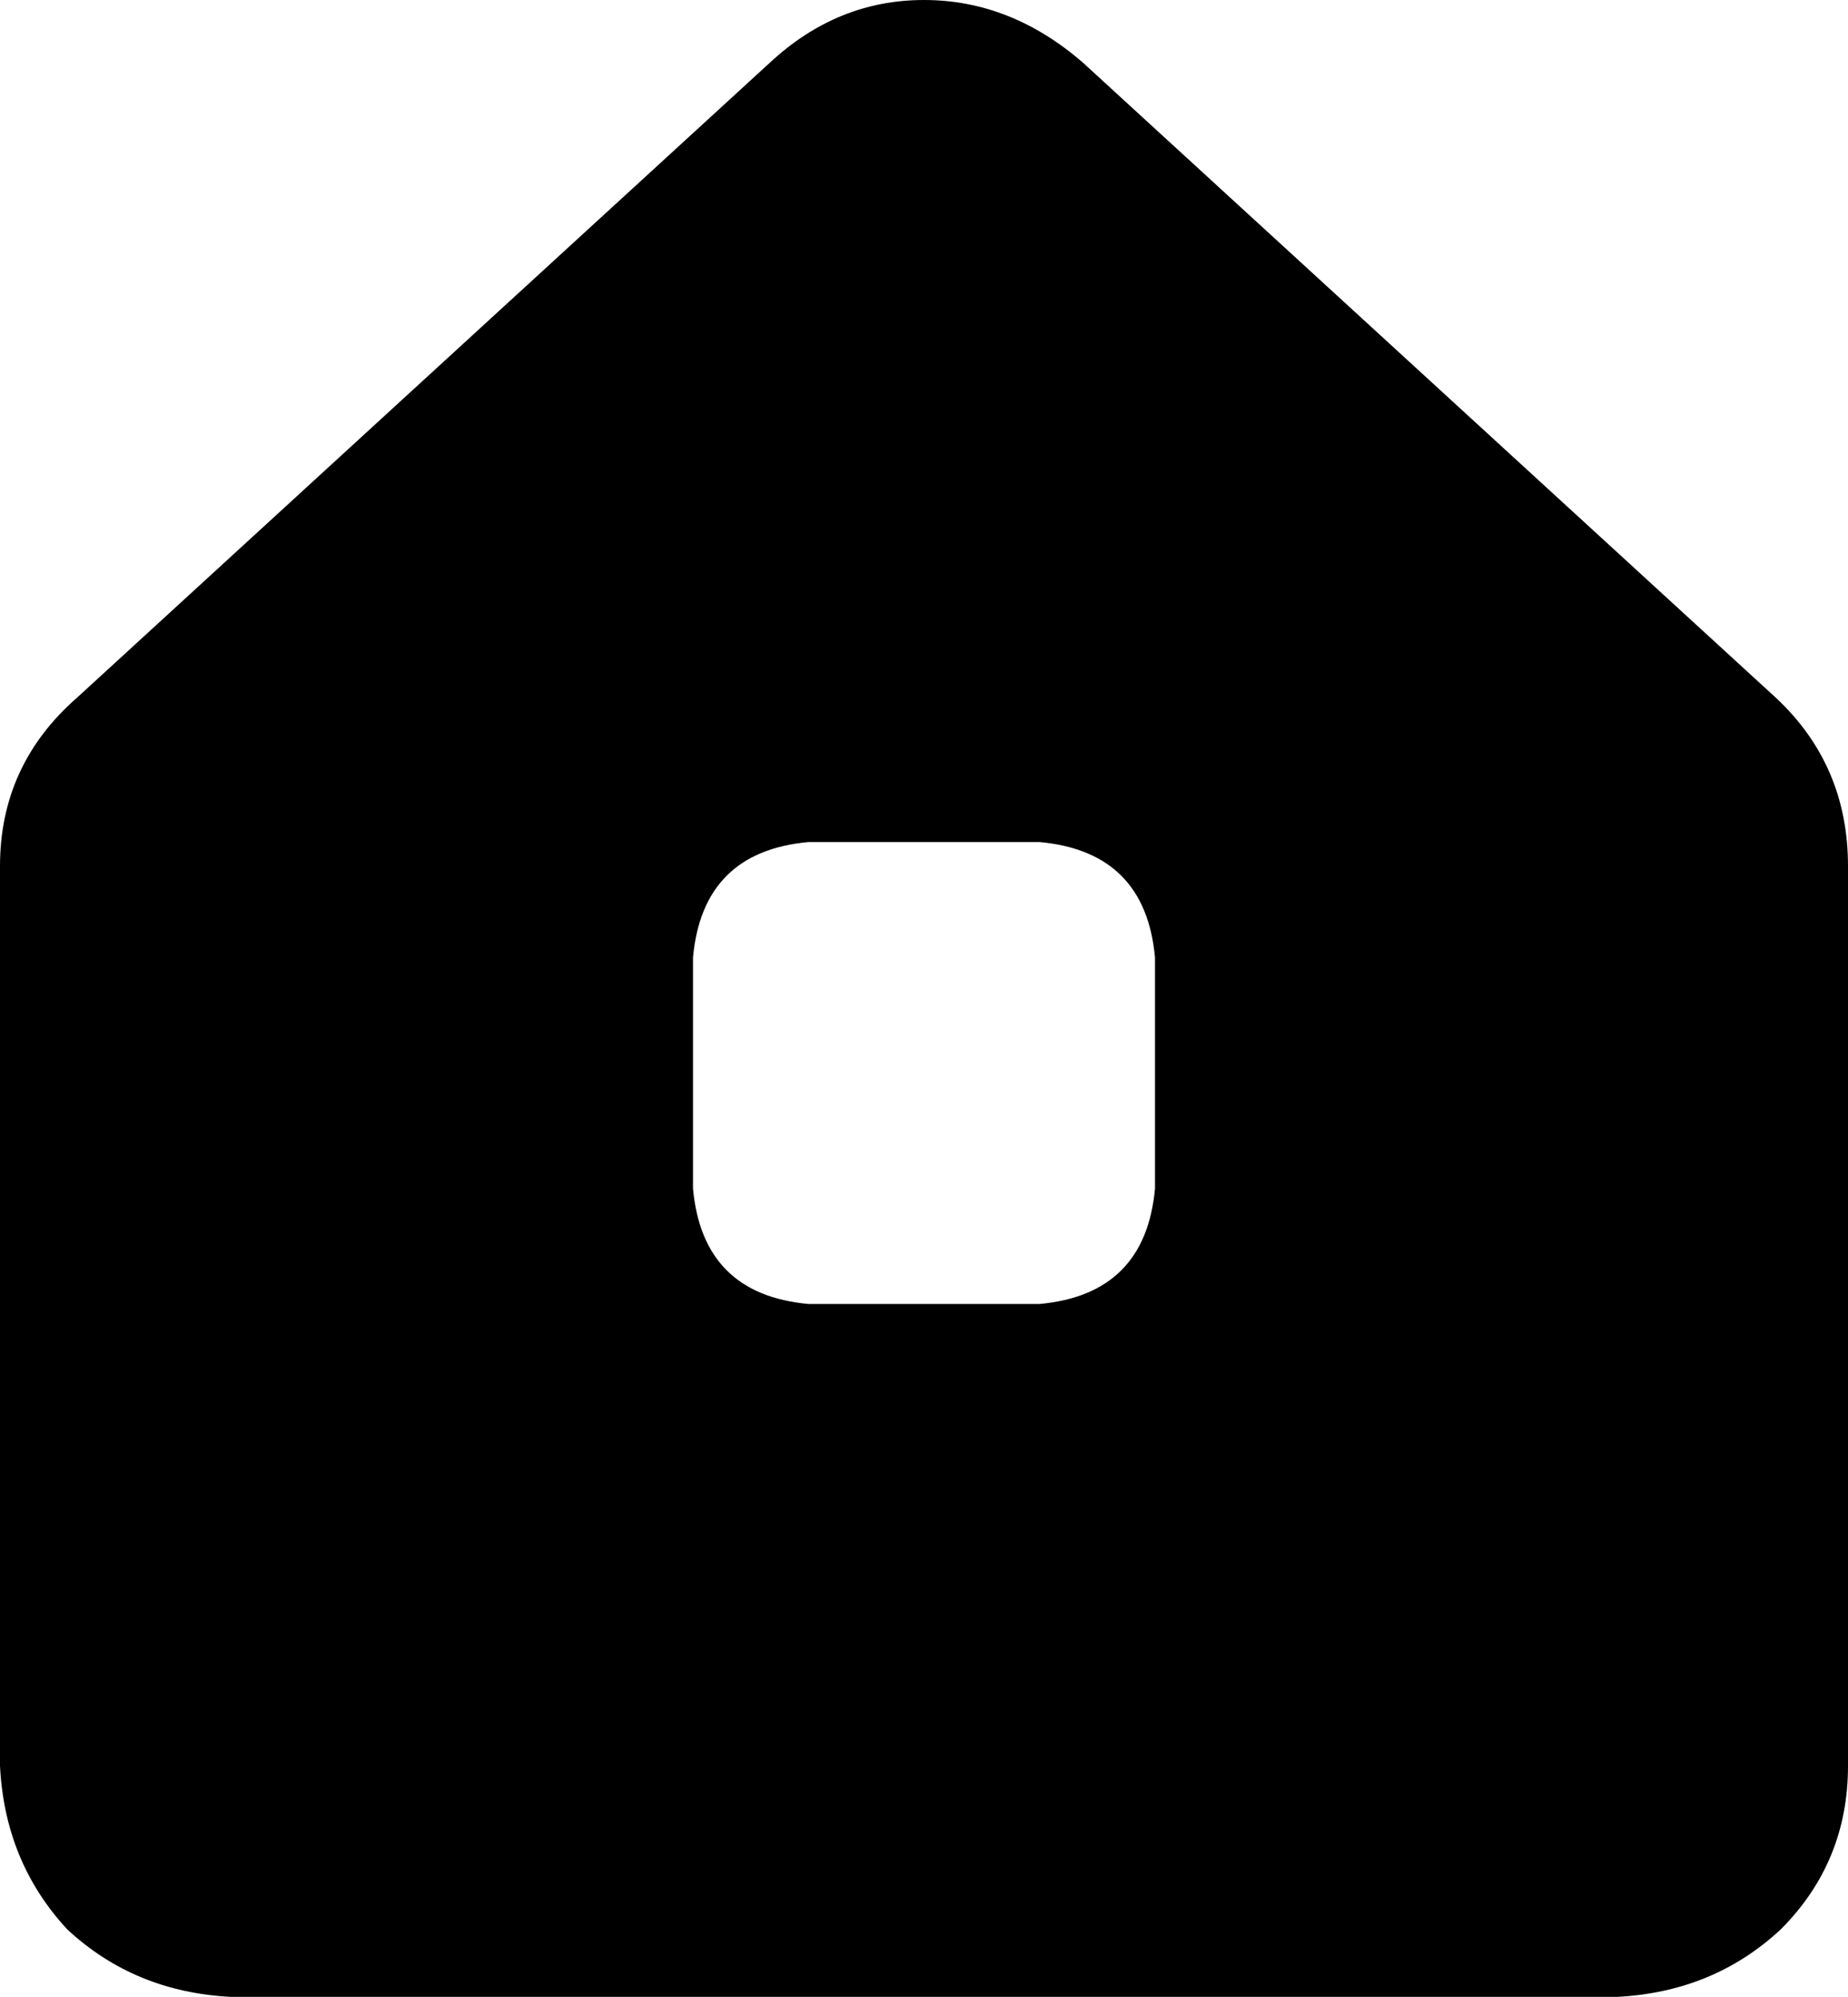 <svg xmlns="http://www.w3.org/2000/svg" viewBox="0 0 384 415">
    <path d="M 0 367 L 0 180 Q 0 159 16 145 L 160 13 Q 174 0 192 0 Q 210 0 225 13 L 369 145 Q 384 159 384 180 L 384 367 Q 384 387 370 401 Q 356 414 336 415 L 48 415 Q 28 414 14 401 Q 1 387 0 367 L 0 367 Z M 168 175 Q 146 177 144 199 L 144 247 Q 146 269 168 271 L 216 271 Q 238 269 240 247 L 240 199 Q 238 177 216 175 L 168 175 L 168 175 Z"/>
</svg>
